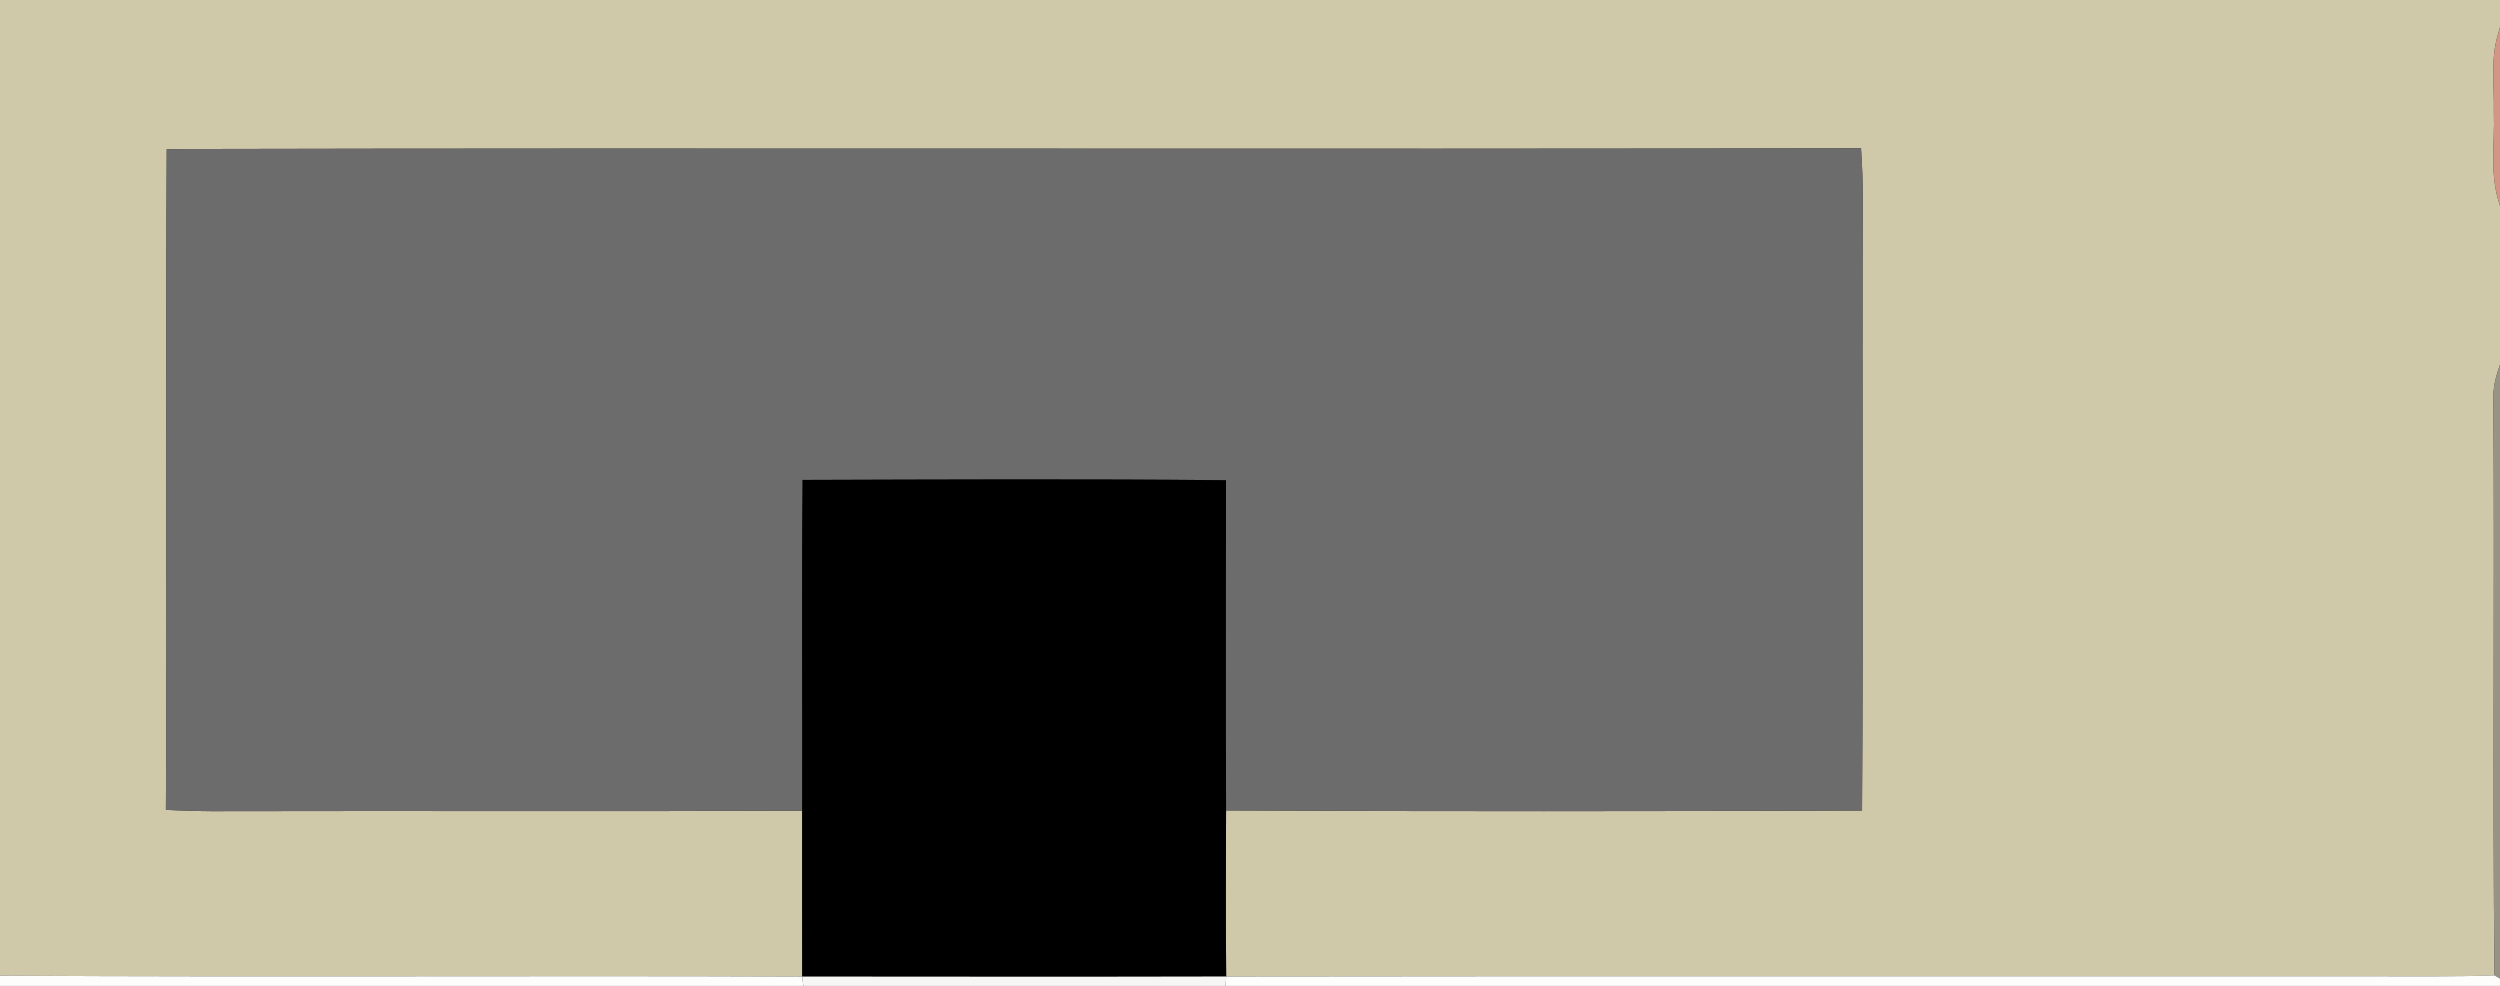 <svg viewBox="0 0 426 168" height="224" width="568" xmlns="http://www.w3.org/2000/svg"><rect x="0" y="0" width="426" height="168" fill="#333333" stroke="none"/><path d="M0 0h426v4.64l-.33 1.19c-1.31 4.08-.63 8.84-.72 13.17.2 5.7-.82 10.61 1.05 16.06v27.07c-.68 1.92-1.2 3.81-1.13 5.87.23 32.68-.15 65.54.19 98.2-6.68.24-13.37.15-20.06.16-65.35.03-130.71-.06-196.06.04-.09-9.44-.05-18.87-.02-28.3 36.12.18 72.25.14 108.37.02.25-34.7-.01-69.42.13-104.12.02-2.92-.11-5.84-.3-8.75-96.14.23-192.56-.08-288.71.15-.23 37.51.07 75.09-.14 112.6 3.58.18 7.15.26 10.73.22 32.56-.08 65.13.07 97.69-.08.01 9.43-.02 18.85.01 28.27-45.56-.19-91.14.12-136.7-.16V0z" fill="#cfc8a9"/><path d="M425.67 5.83l.33-1.19v30.42c-1.87-5.45-.85-10.36-1.05-16.06.09-4.33-.59-9.09.72-13.17z" fill="#d39686"/><path d="M28.41 25.4c96.15-.23 192.57.08 288.71-.15.19 2.91.32 5.83.3 8.75-.14 34.7.12 69.42-.13 104.12-36.12.12-72.25.16-108.37-.02-.06-18.76-.03-37.51-.01-56.27-24.05-.24-48.1-.13-72.15-.05-.18 18.78-.02 37.58-.07 56.36-32.56.15-65.13 0-97.69.08-3.58.04-7.15-.04-10.73-.22.21-37.51-.09-75.09.14-112.6z" fill="#6c6c6c"/><path d="M426 62.13v104.63l-.94-.56c-.34-32.66.04-65.52-.19-98.2-.07-2.06.45-3.95 1.13-5.87z" fill="#989384"/><path d="M136.76 81.78c24.05-.08 48.1-.19 72.15.05-.02 18.76-.05 37.51.01 56.27-.03 9.43-.07 18.86.02 28.3-24.08.06-48.16.03-72.24.01-.03-9.42 0-18.84-.01-28.27.05-18.78-.11-37.58.07-56.36z"/><path d="M0 166.25c45.56.28 91.14-.03 136.7.16l.19 1.59H0v-1.75z" fill="#fdfdfc"/><path d="M136.7 166.41c24.08.02 48.16.05 72.24-.01l-.1 1.6h-71.95l-.19-1.59z" fill="#f6f6f5"/><path d="M208.94 166.4c65.35-.1 130.71-.01 196.06-.04 6.69-.01 13.38.08 20.06-.16l.94.56V168H208.84l.1-1.6z" fill="#fdfdfc"/></svg>